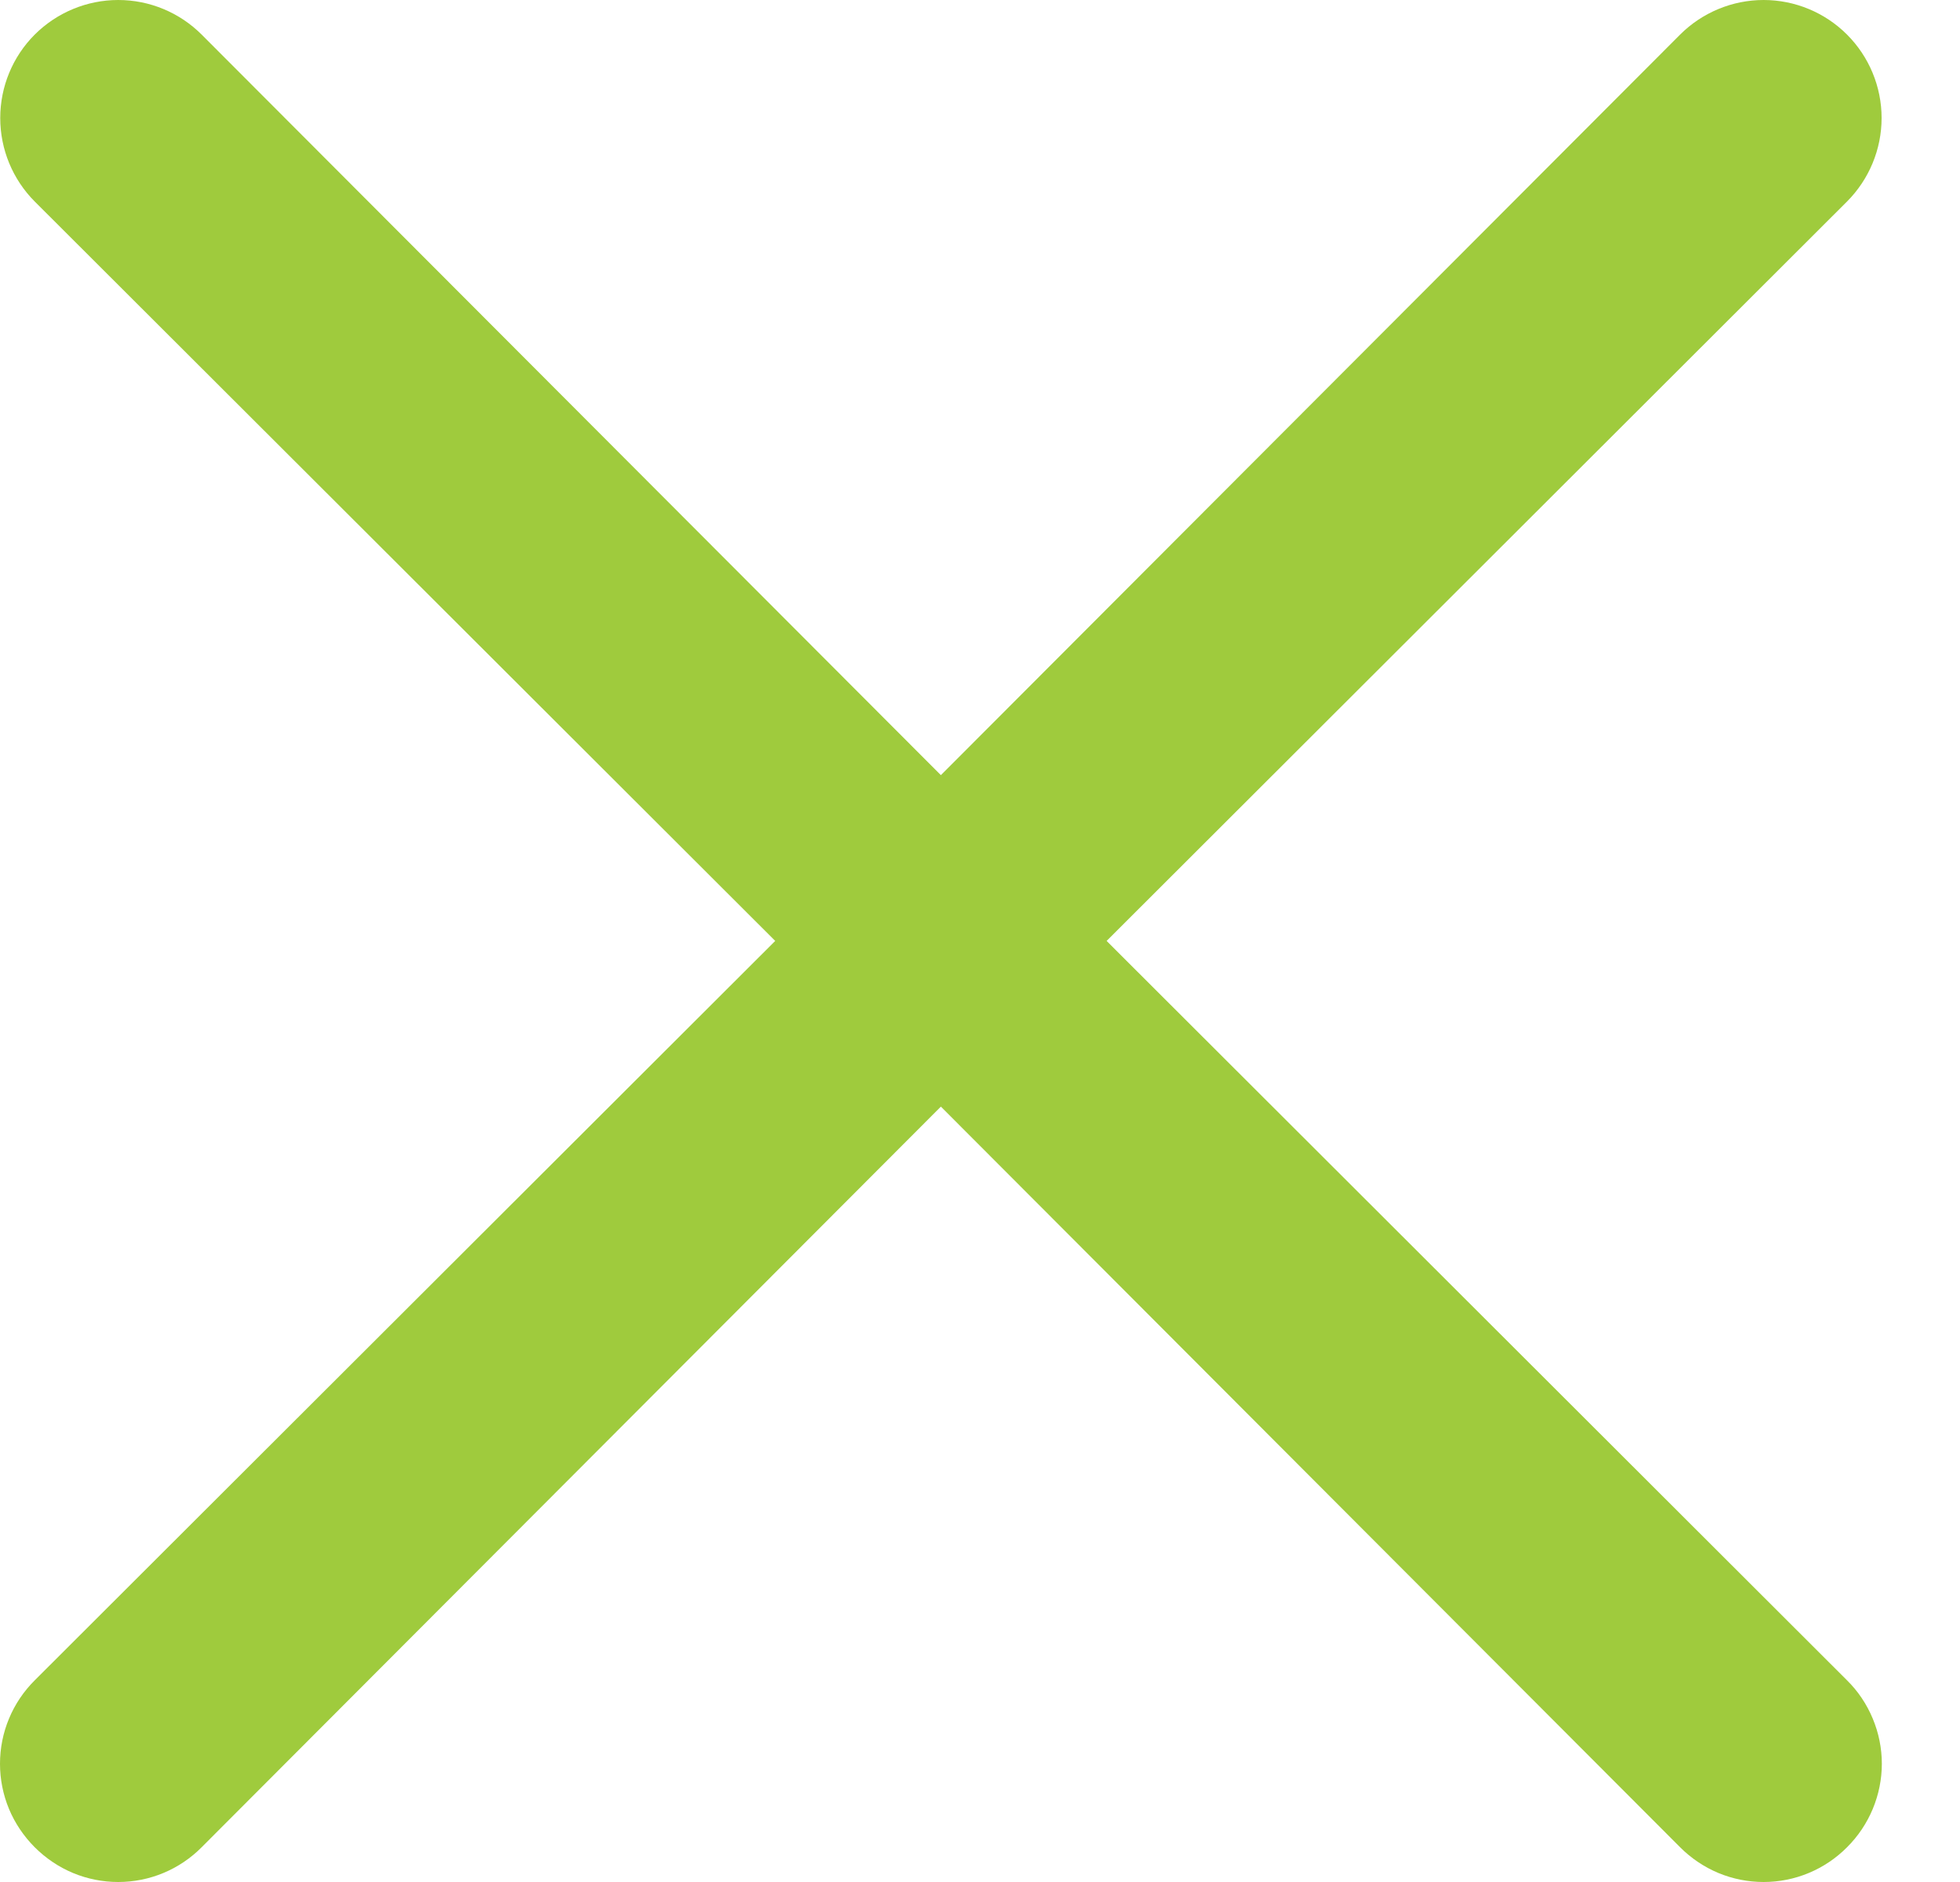<svg width="25" height="24" viewBox="0 0 25 24" fill="none" xmlns="http://www.w3.org/2000/svg">
<path d="M14.115 11.999L23.559 2.57C23.841 2.287 24 1.904 24 1.505C24 1.106 23.841 0.723 23.559 0.441C23.277 0.159 22.894 0 22.495 0C22.096 0 21.713 0.159 21.43 0.441L12.001 9.885L2.572 0.441C2.29 0.159 1.907 3.54433e-07 1.508 3.57407e-07C1.109 3.60381e-07 0.726 0.159 0.443 0.441C0.161 0.723 0.003 1.106 0.003 1.505C0.003 1.904 0.161 2.287 0.443 2.57L9.888 11.999L0.443 21.428C0.303 21.567 0.191 21.733 0.115 21.916C0.039 22.098 0 22.294 0 22.492C0 22.69 0.039 22.886 0.115 23.069C0.191 23.251 0.303 23.417 0.443 23.557C0.583 23.697 0.749 23.809 0.931 23.885C1.114 23.961 1.31 24 1.508 24C1.706 24 1.902 23.961 2.084 23.885C2.267 23.809 2.433 23.697 2.572 23.557L12.001 14.112L21.43 23.557C21.57 23.697 21.736 23.809 21.918 23.885C22.101 23.961 22.297 24 22.495 24C22.693 24 22.889 23.961 23.071 23.885C23.254 23.809 23.42 23.697 23.559 23.557C23.7 23.417 23.811 23.251 23.887 23.069C23.963 22.886 24.003 22.69 24.003 22.492C24.003 22.294 23.963 22.098 23.887 21.916C23.811 21.733 23.7 21.567 23.559 21.428L14.115 11.999Z" fill="#9FCB3D"/>
</svg>
